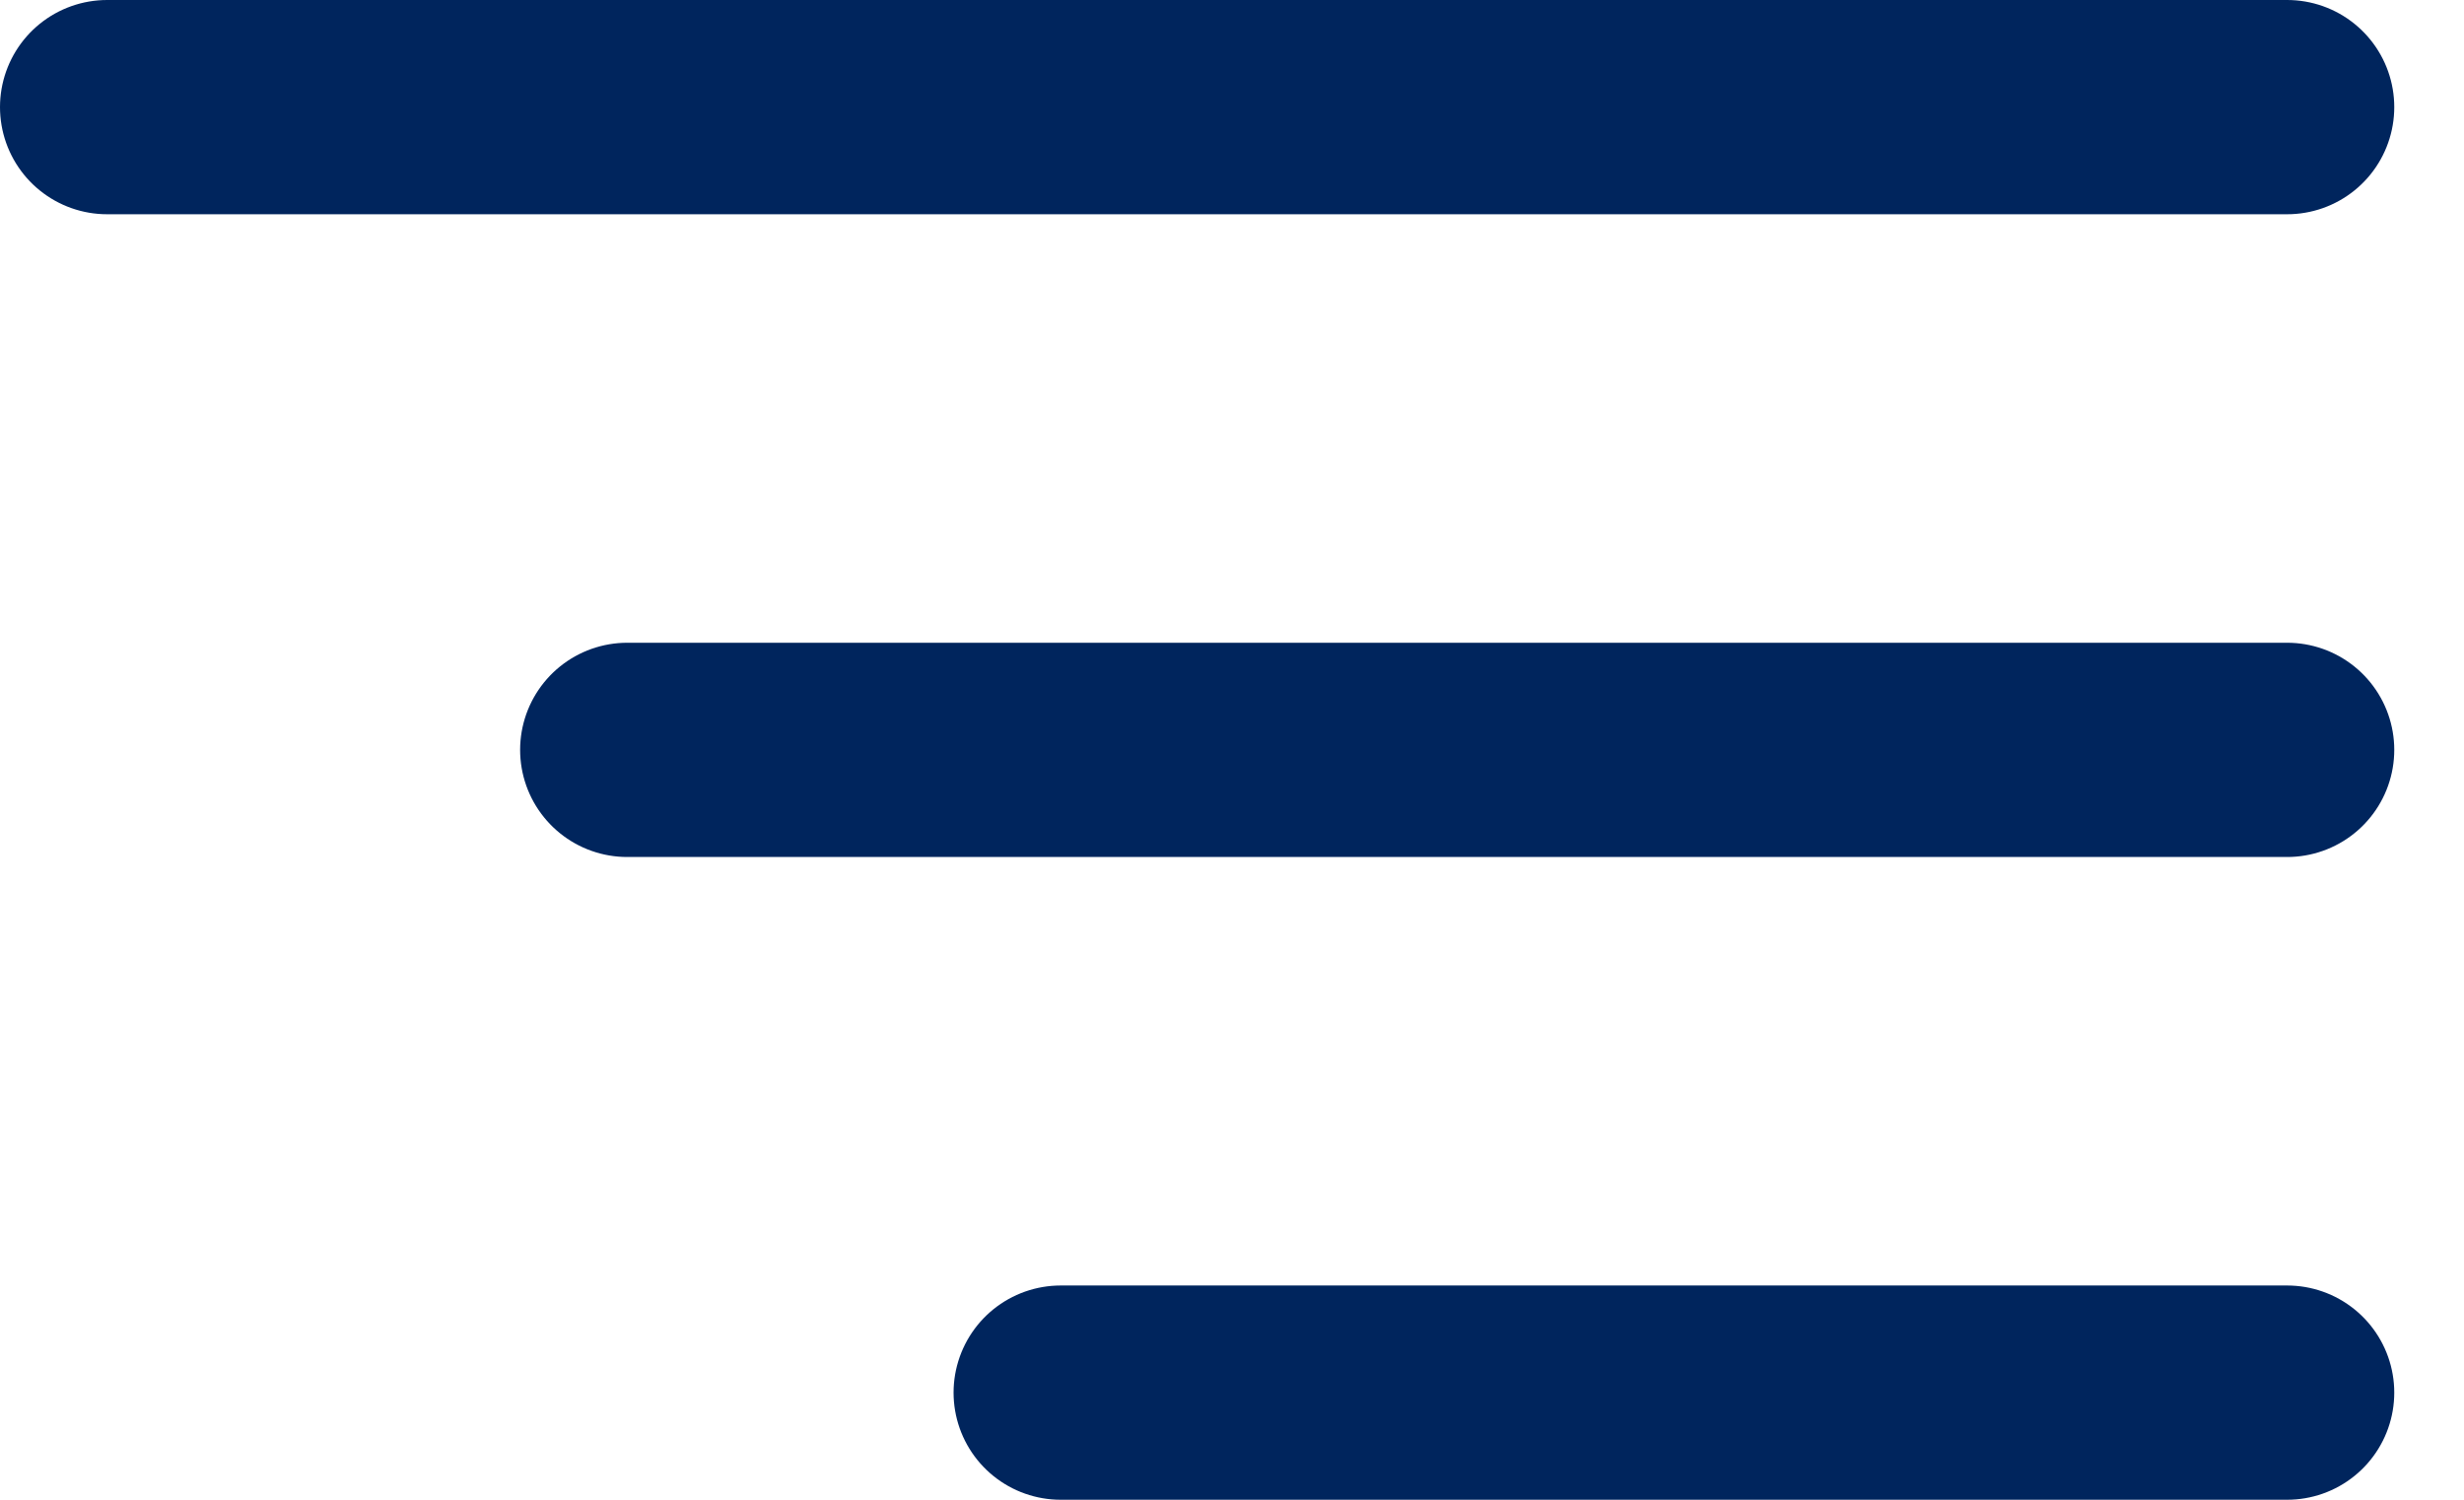 <svg width="23" height="14" viewBox="0 0 23 14" fill="none" xmlns="http://www.w3.org/2000/svg">
<path d="M9.901 13H21.349" stroke="#00255D" stroke-width="2" stroke-linecap="round"/>
<path d="M1 1H21.349" stroke="#00255D" stroke-width="2" stroke-linecap="round"/>
<path d="M5.855 7H21.349" stroke="#00255D" stroke-width="2" stroke-linecap="round"/>
</svg>

